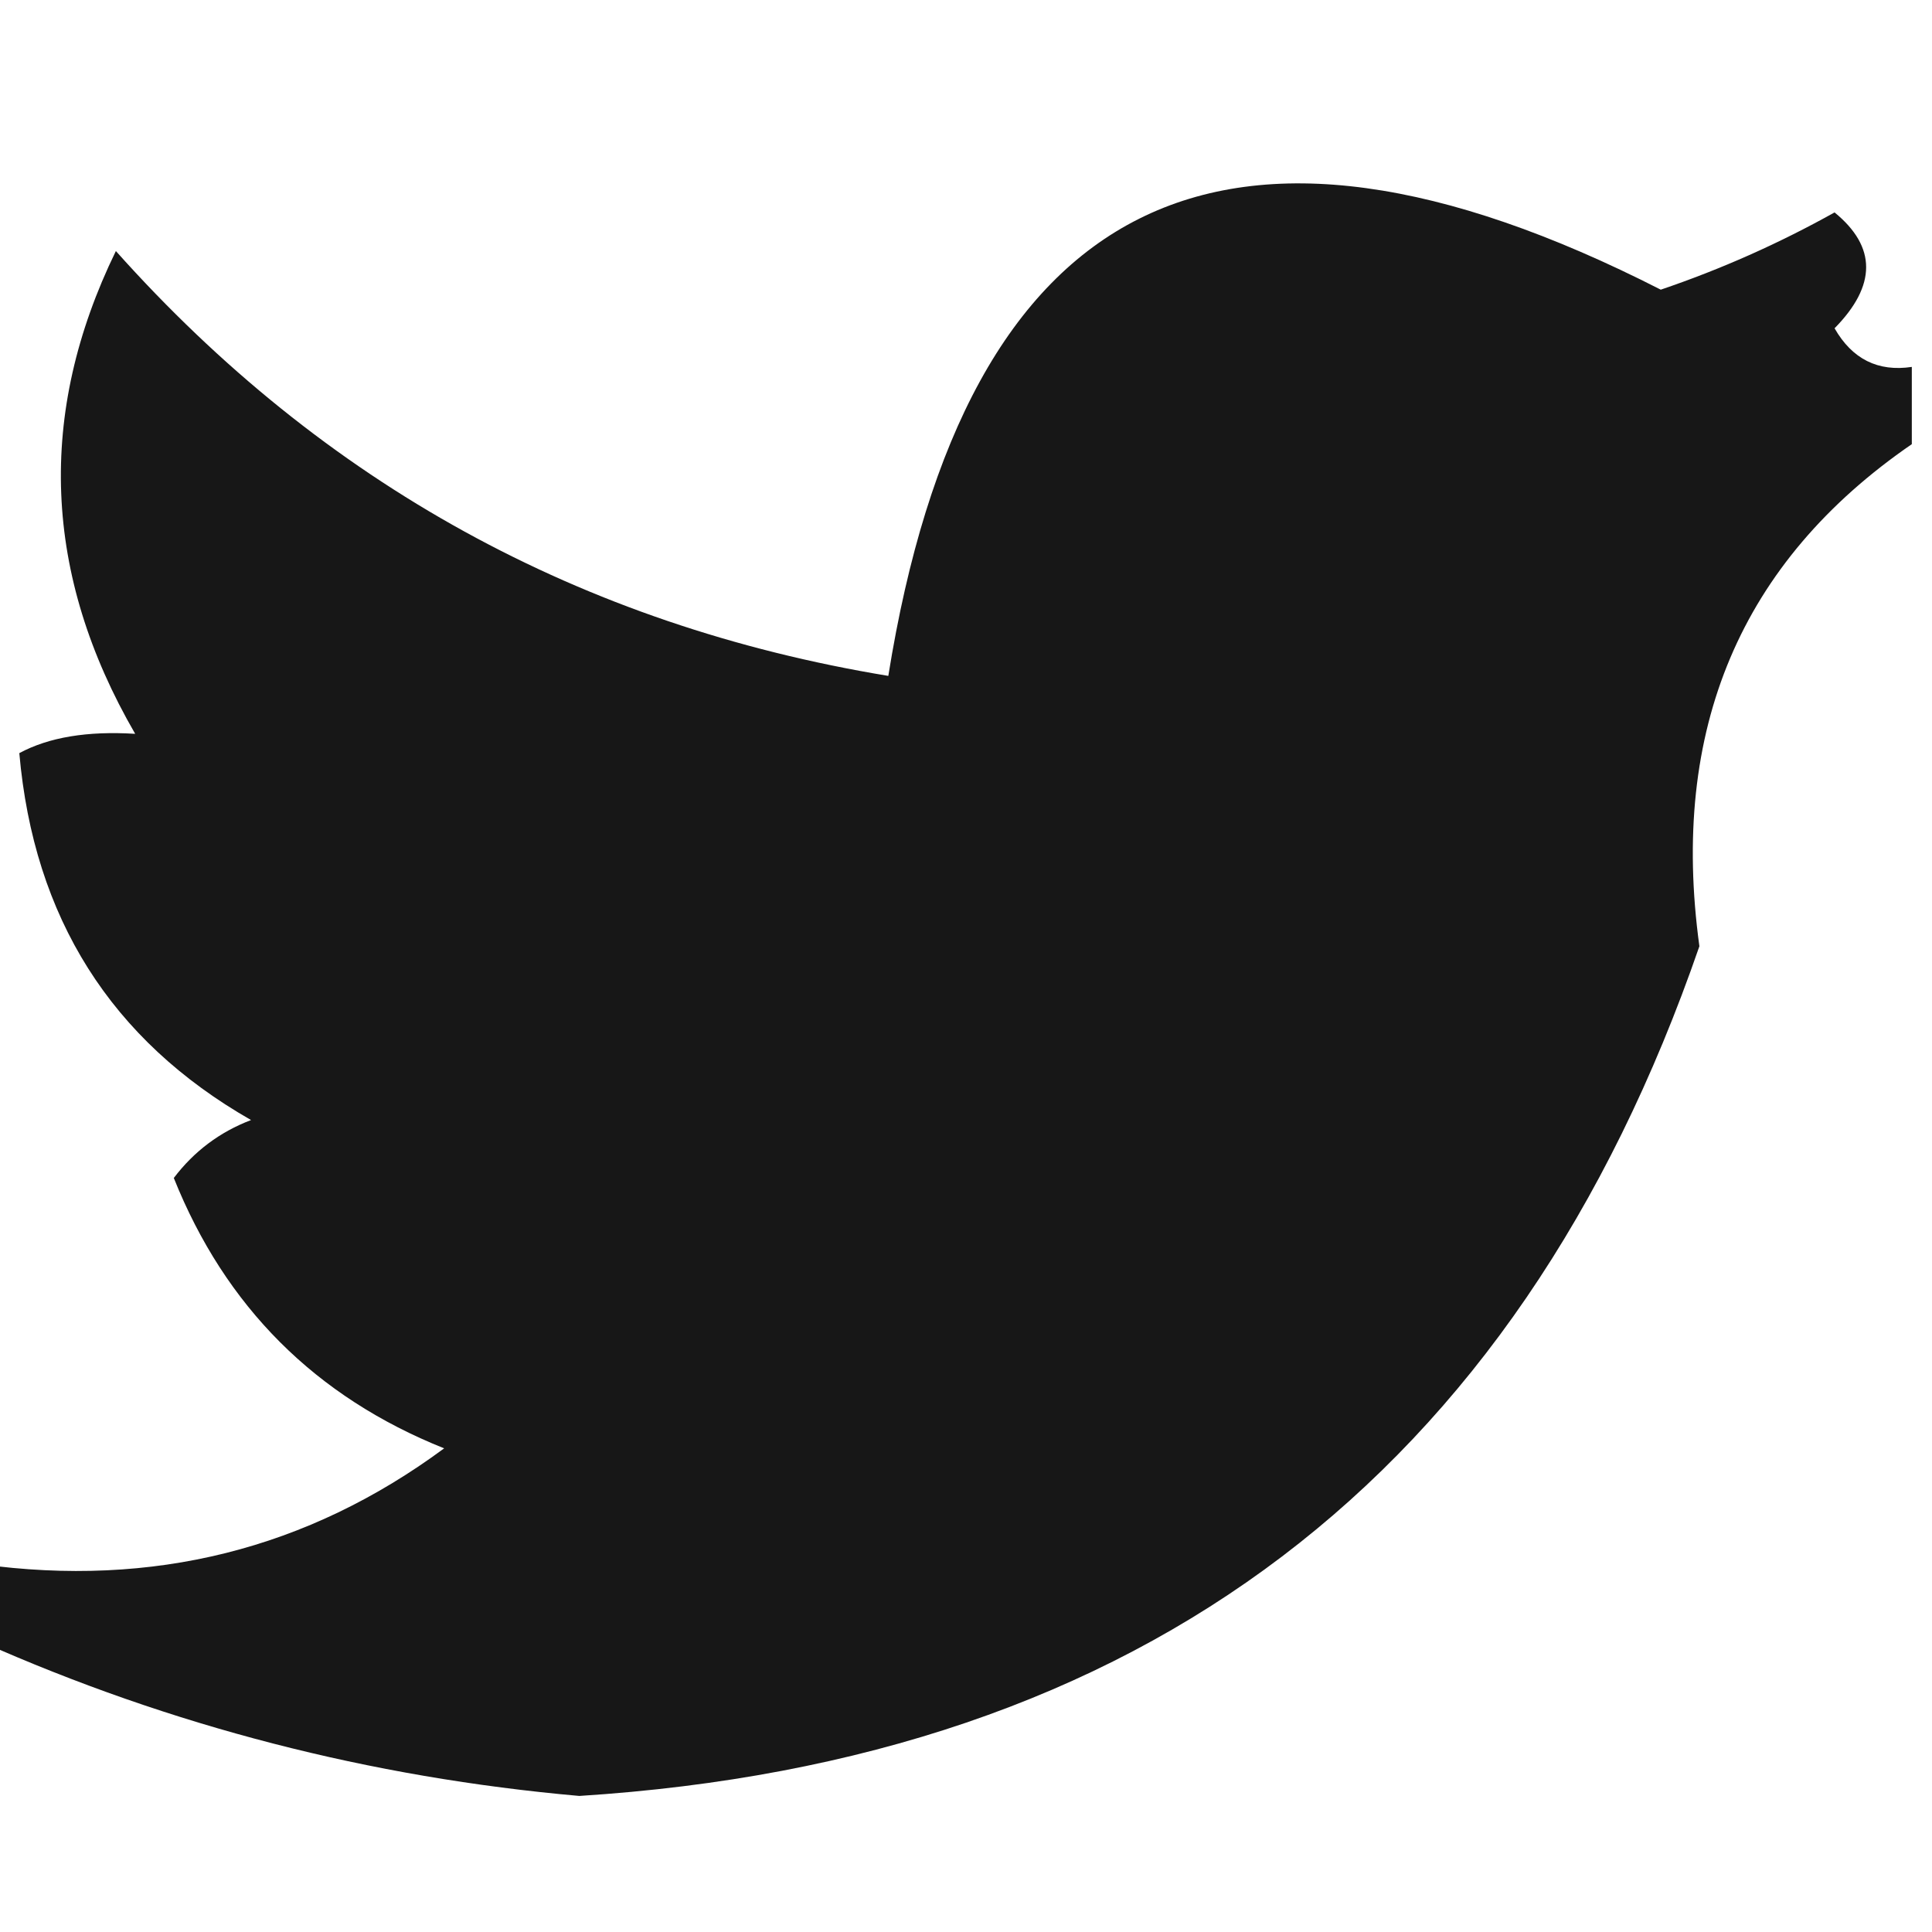 <?xml version="1.0" standalone="no"?>
<!DOCTYPE svg PUBLIC "-//W3C//DTD SVG 1.0//EN" "http://www.w3.org/TR/2001/REC-SVG-20010904/DTD/svg10.dtd">
<svg xmlns="http://www.w3.org/2000/svg" xmlns:xlink="http://www.w3.org/1999/xlink" id="body_1" width="22" height="22">

<g transform="matrix(0.733 0 0 0.733 0 0)">
	<g transform="matrix(0.6 0 0 0.6 0 0)">
		<g>
            <path d="M49.5 9.5C 49.5 10.167 49.5 10.833 49.5 11.5C 45.064 14.55 43.231 18.884 44 24.5C 39.256 38.235 29.59 45.569 15 46.5C 9.589 46.022 4.422 44.689 -0.5 42.5C -0.5 41.833 -0.5 41.167 -0.5 40.5C 3.96 41.115 7.96 40.115 11.5 37.5C 8.167 36.167 5.833 33.833 4.5 30.5C 5.025 29.808 5.692 29.308 6.5 29C 2.875 26.929 0.875 23.762 0.5 19.5C 1.262 19.089 2.262 18.923 3.5 19C 1.114 14.882 0.947 10.715 3 6.5C 8.375 12.521 15.041 16.187 23 17.5C 24.996 5.049 31.663 1.716 43 7.5C 44.559 6.971 46.059 6.304 47.5 5.5C 48.59 6.391 48.59 7.391 47.5 8.5C 47.957 9.298 48.624 9.631 49.5 9.5z" stroke="none" fill="#000000" fill-rule="nonzero" fill-opacity="0.91" />
		</g>
	</g>
</g>
</svg>